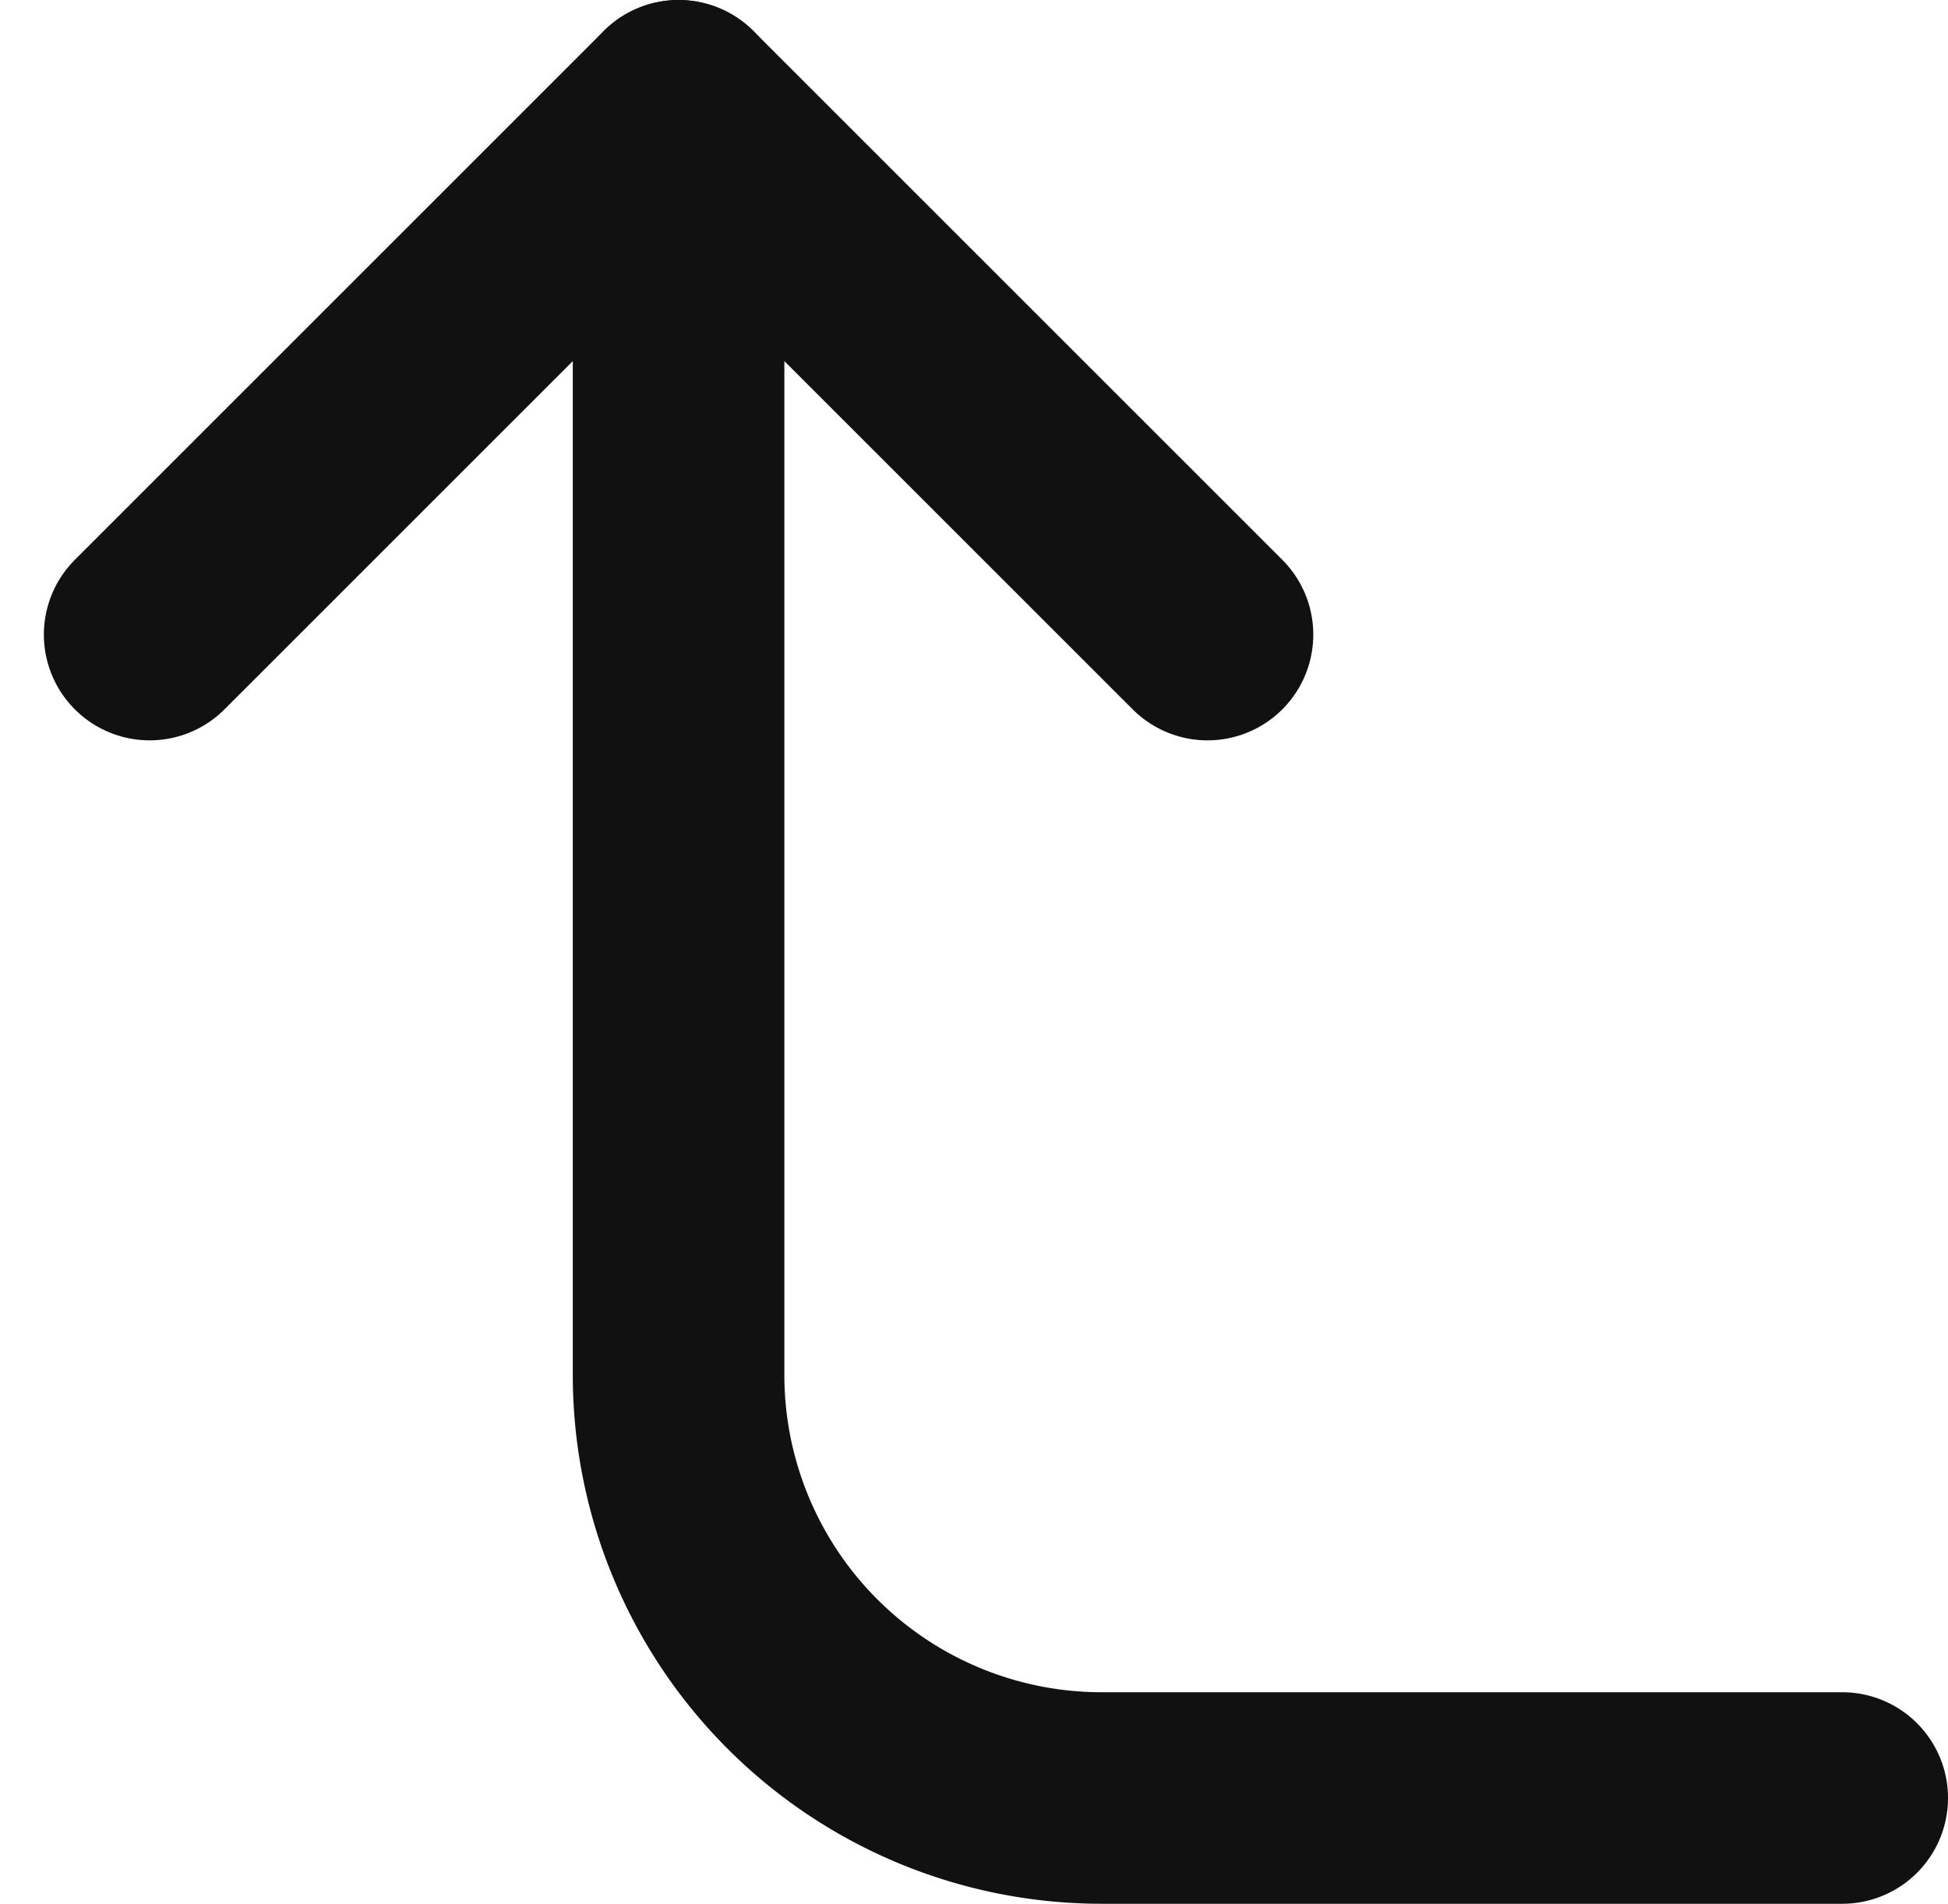 <svg height="13.5" viewBox="0 0 13.811 13.5" width="13.811" xmlns="http://www.w3.org/2000/svg"><g fill="none" stroke="#111" stroke-linecap="round" stroke-linejoin="round" stroke-width="1.5" transform="matrix(0 1 -1 0 13.061 .75)"><path d="m3.75 0-3.75 3.75 3.75 3.75" transform="translate(0 4.5)"/><path d="m12 0v5.25a3 3 0 0 1 -3 3h-9"/></g></svg>